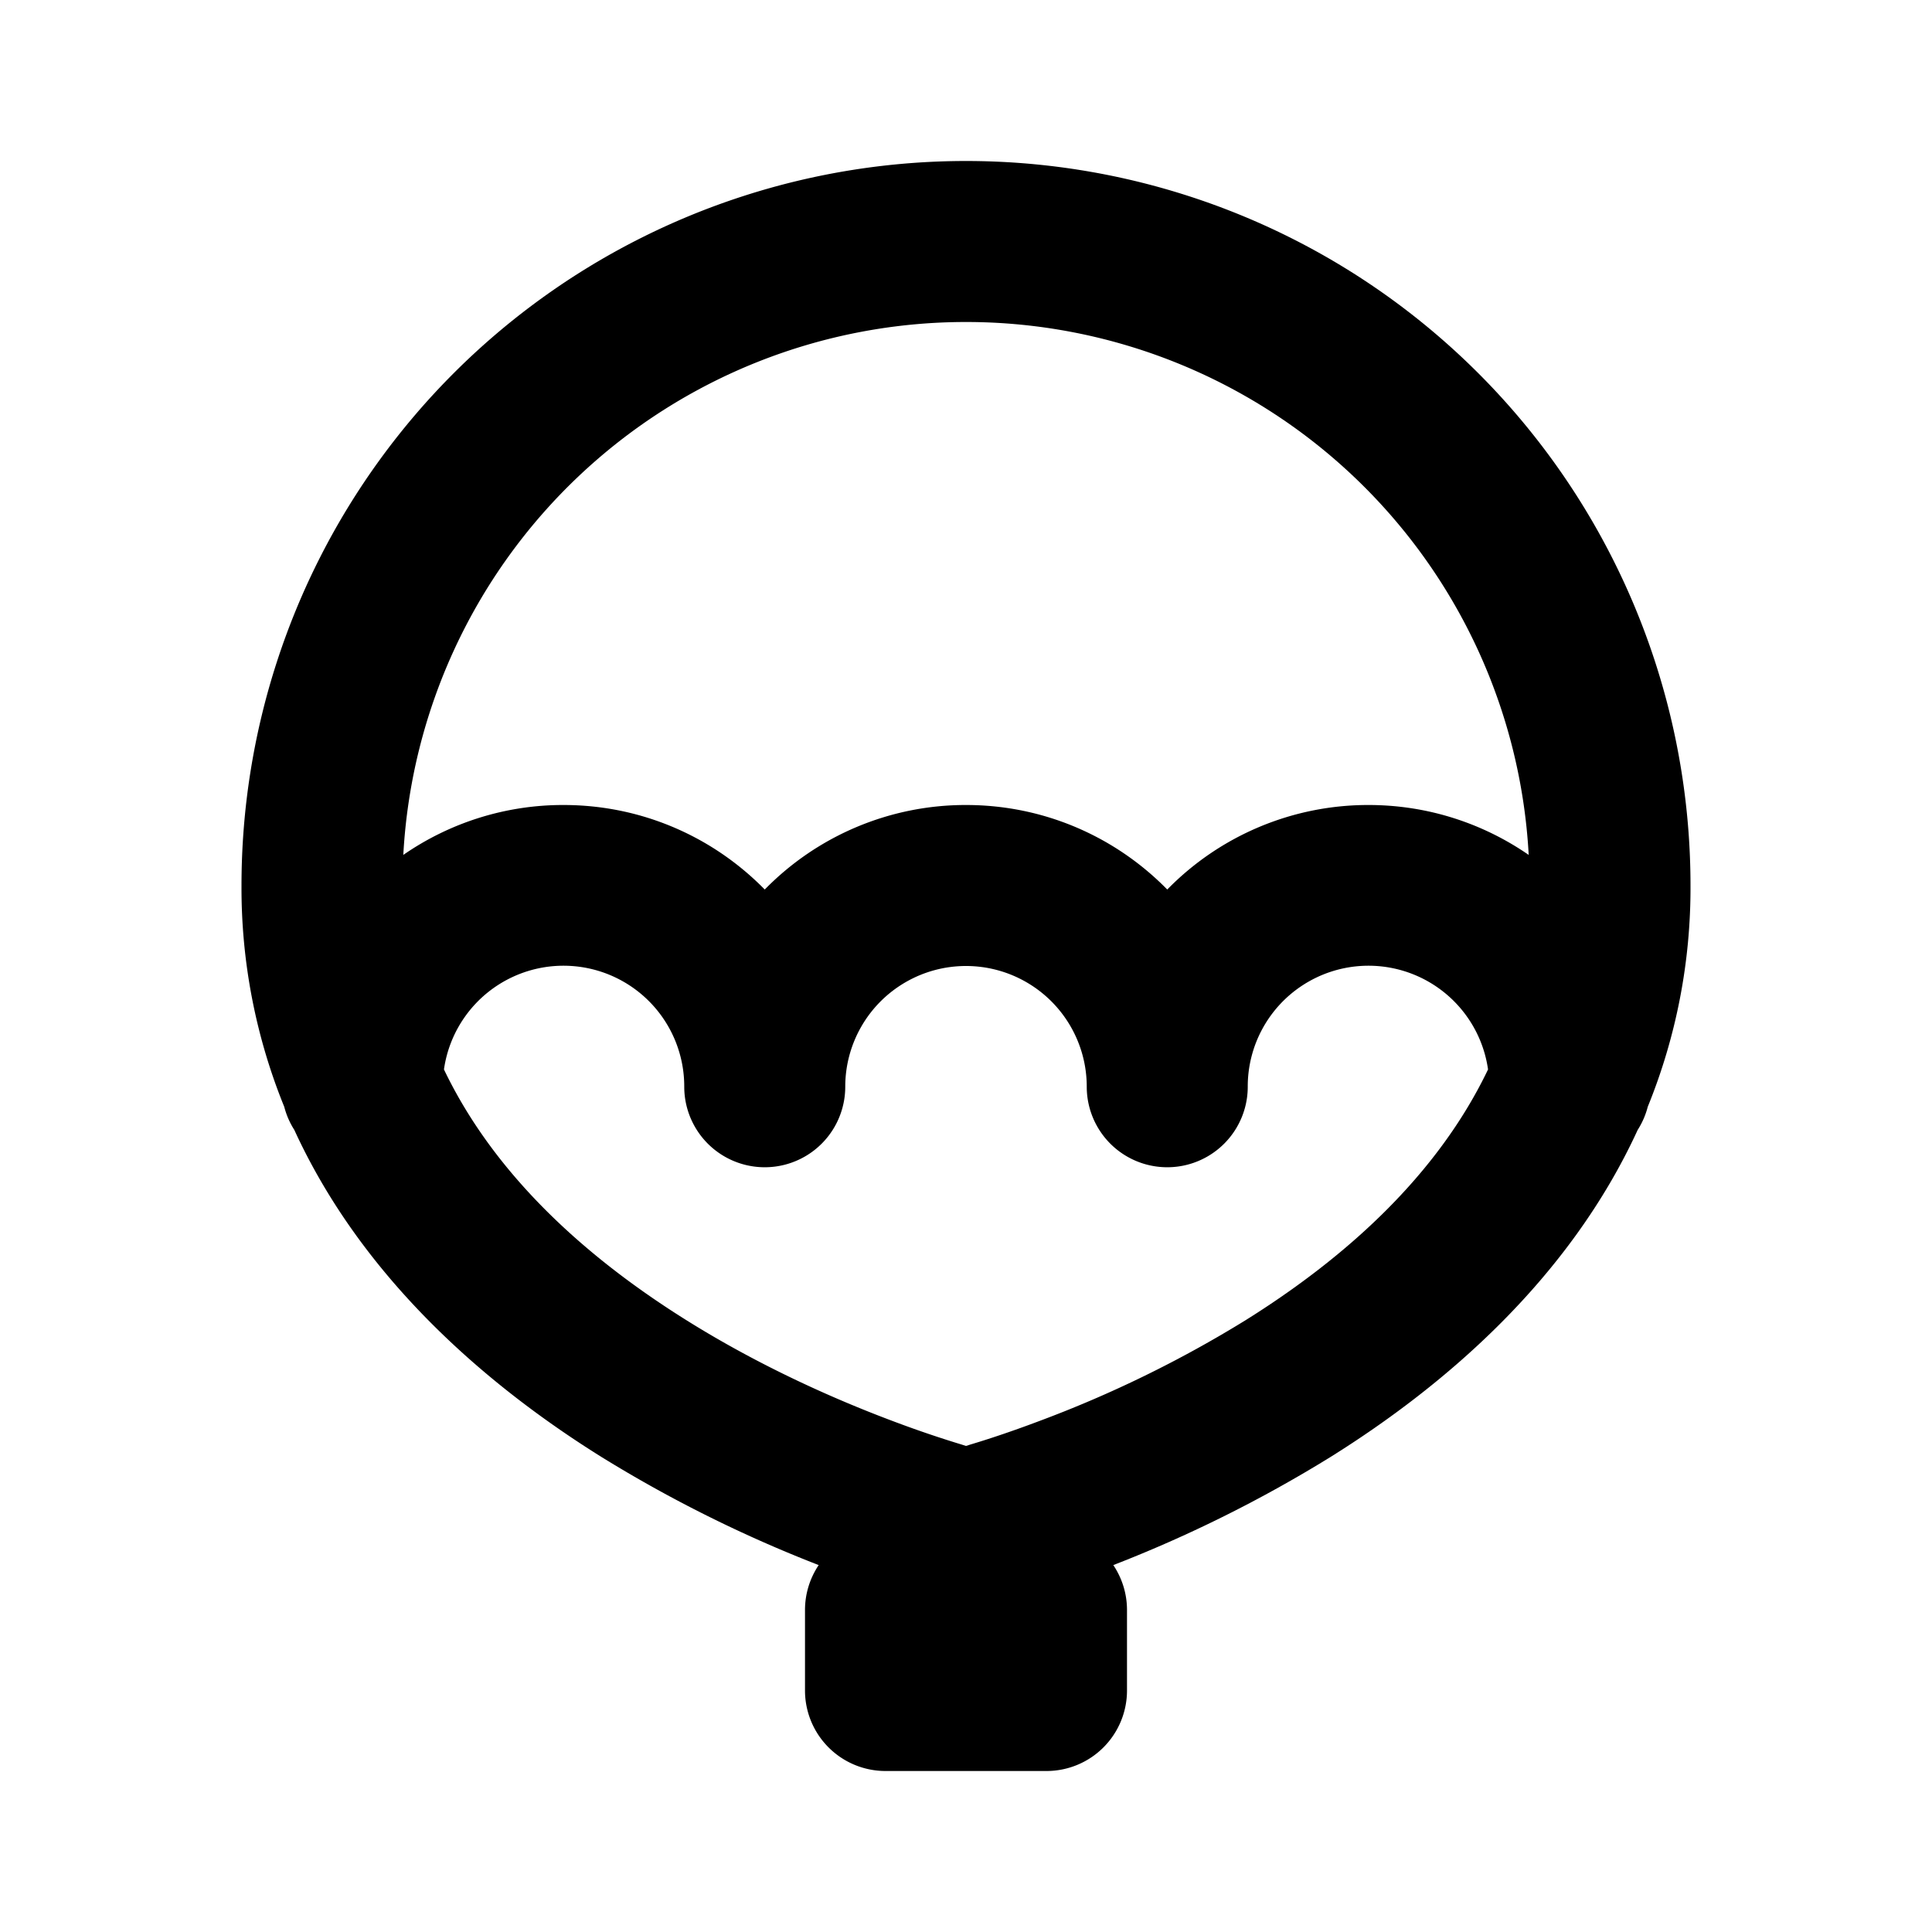 <svg xmlns="http://www.w3.org/2000/svg" width="24" height="24">
    <g fill="none" fill-rule="evenodd">
        <path fill="currentColor" d="M3.656 14.036a.994.994 0 0 1-.125-.287A7.21 7.21 0 0 1 3 11a9 9 0 0 1 18 0 7.21 7.21 0 0 1-.531 2.749.994.994 0 0 1-.125.287c-.848 1.846-2.385 3.169-3.814 4.062a16.45 16.45 0 0 1-2.7 1.344c.107.16.17.352.17.558v1a1 1 0 0 1-1 1h-2a1 1 0 0 1-1-1v-1c0-.206.063-.398.17-.558a16.45 16.45 0 0 1-2.7-1.344c-1.43-.893-2.967-2.216-3.814-4.062M12 4a7 7 0 0 0-6.99 6.62A3.484 3.484 0 0 1 7 10c.98 0 1.865.402 2.5 1.05A3.49 3.49 0 0 1 12 10c.98 0 1.865.402 2.5 1.05A3.49 3.49 0 0 1 17 10c.74 0 1.425.23 1.99.62A7 7 0 0 0 12 4m3.47 12.402c1.243-.777 2.383-1.797 3.015-3.117a1.5 1.5 0 0 0-2.985.215 1 1 0 1 1-2 0 1.5 1.5 0 0 0-3 0 1 1 0 1 1-2 0 1.5 1.5 0 0 0-2.985-.215c.632 1.32 1.772 2.34 3.015 3.117.927.58 1.863.99 2.571 1.255.353.133.645.227.846.288l.053.017.053-.017c.201-.06.493-.155.846-.288a14.588 14.588 0 0 0 2.571-1.255"/>
    </g>
</svg>